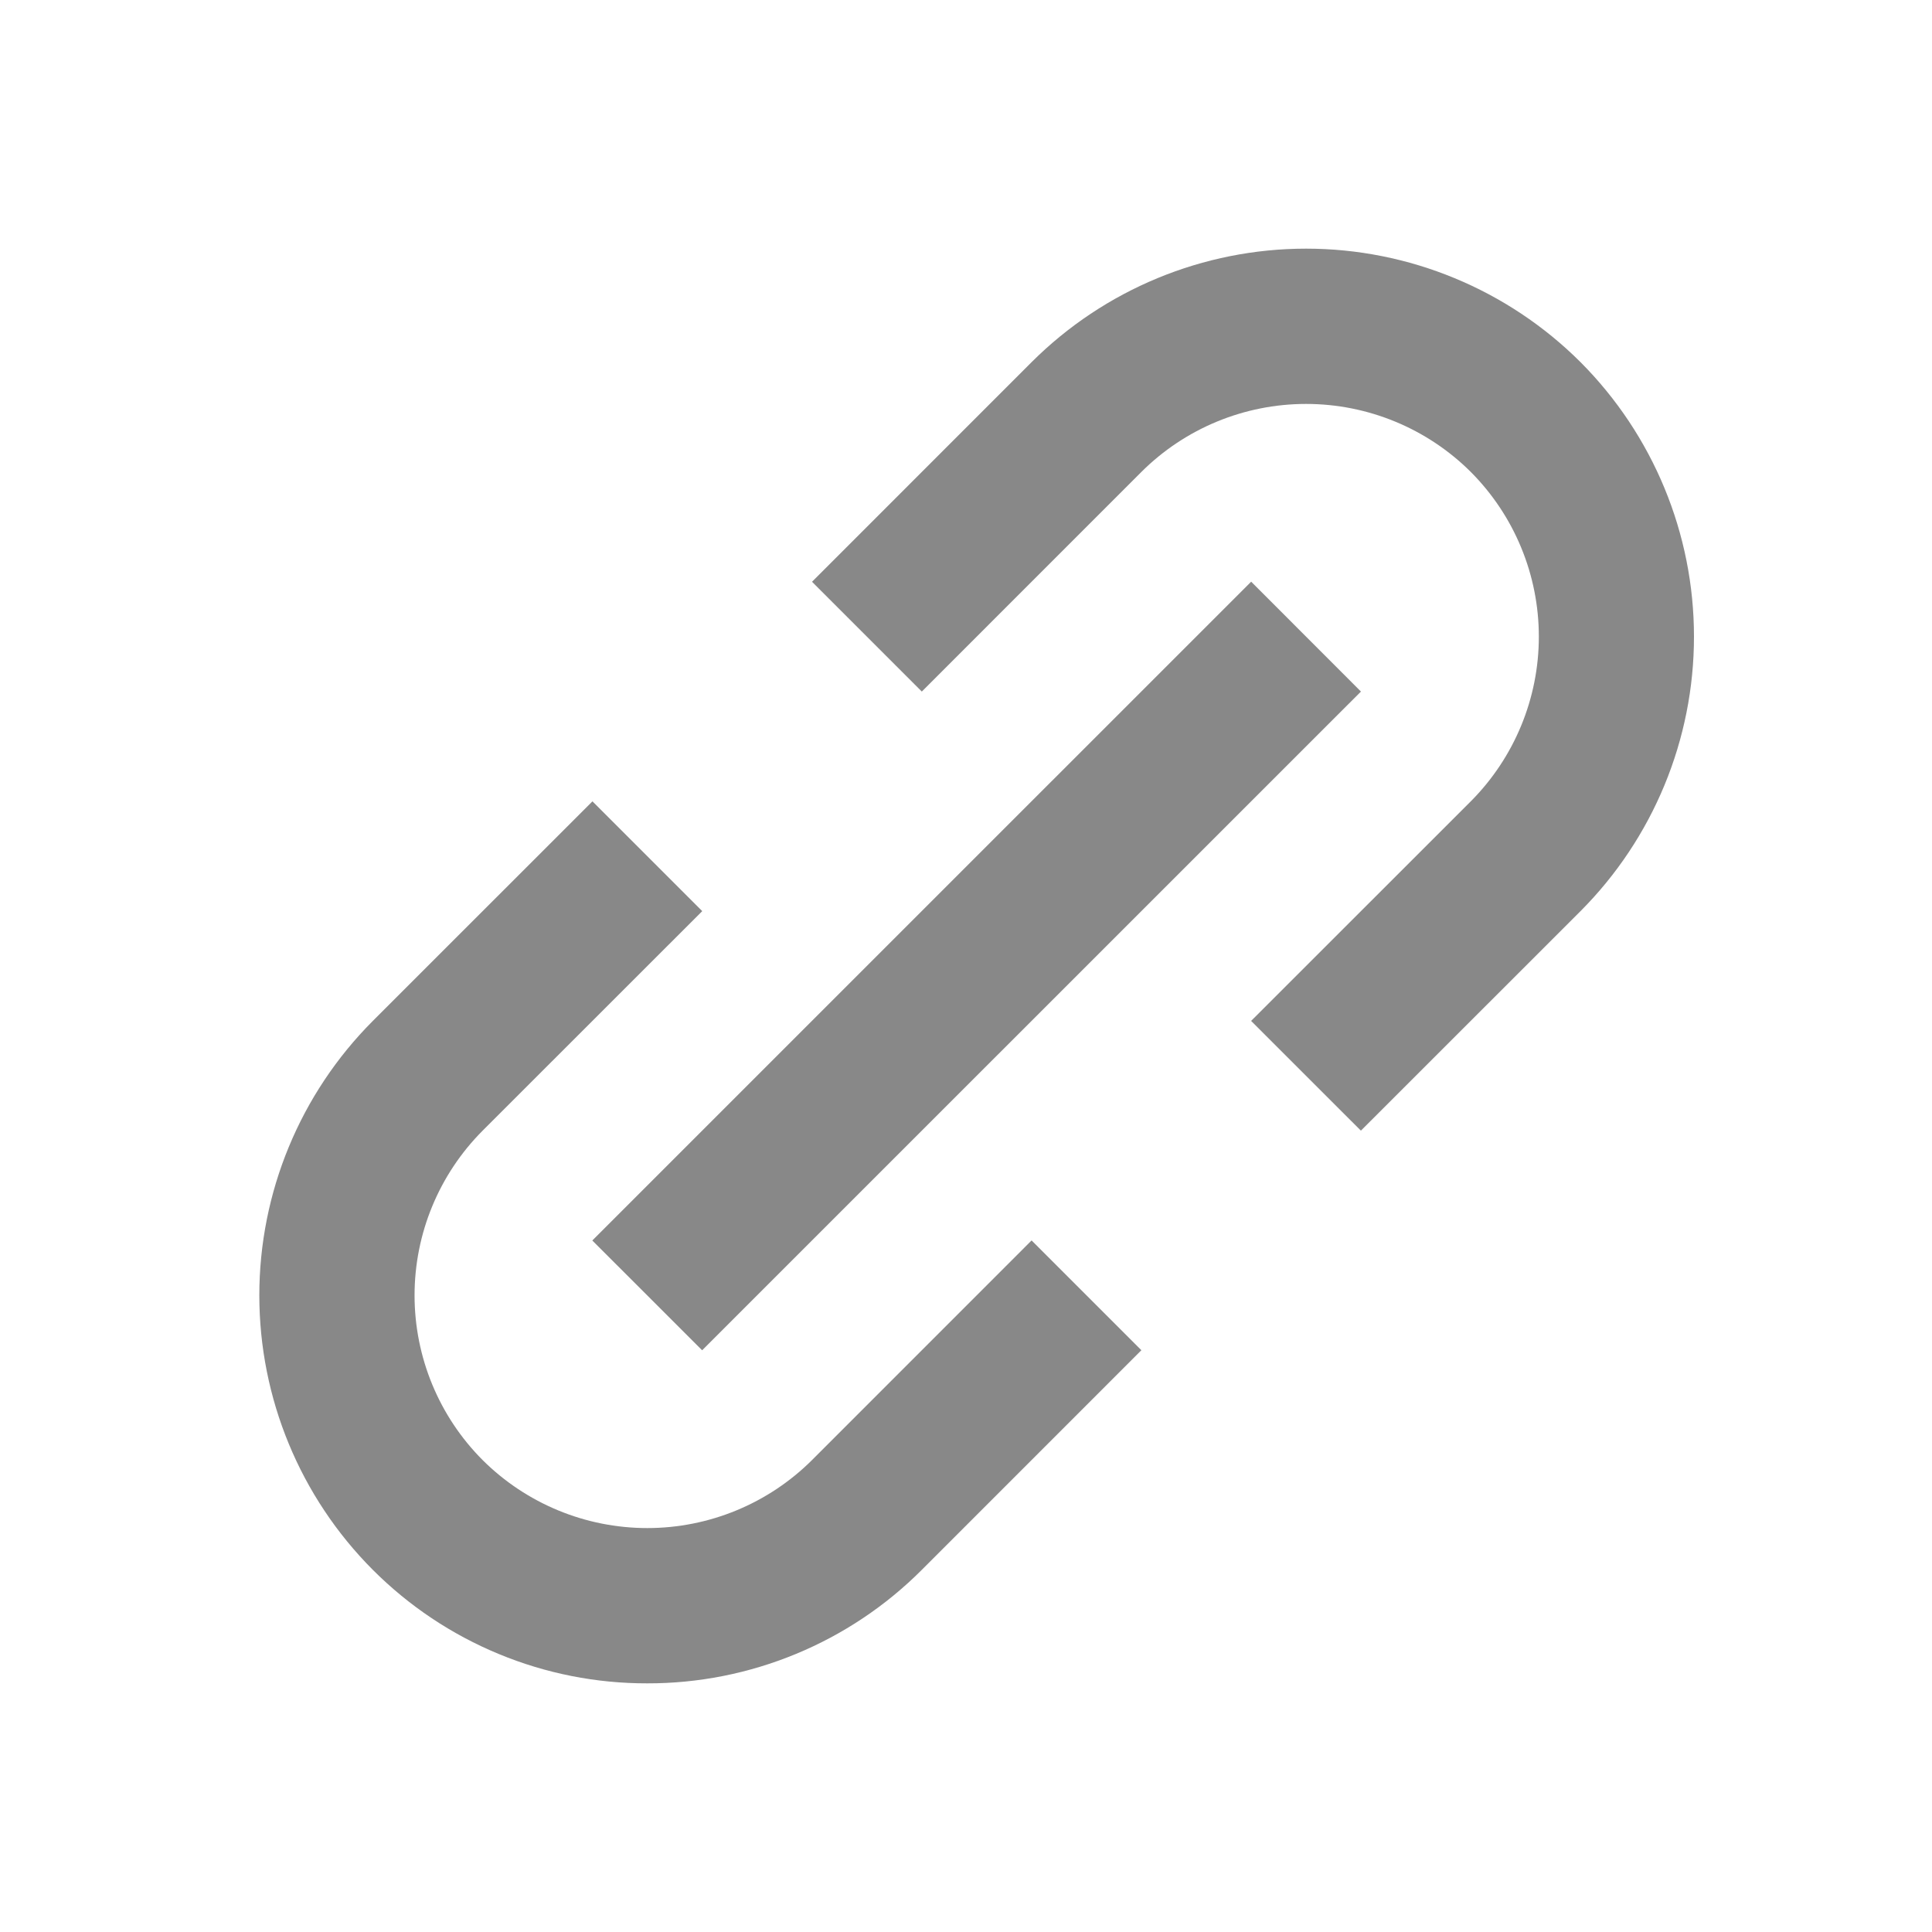 <svg width="40" height="40" viewBox="0 0 40 40" fill="none" xmlns="http://www.w3.org/2000/svg">
<path d="M7.719 32.502C8.465 33.249 9.35 33.841 10.326 34.244C11.301 34.648 12.346 34.854 13.401 34.852C14.457 34.854 15.502 34.647 16.477 34.244C17.453 33.841 18.339 33.249 19.085 32.502L23.631 27.955L21.358 25.682L16.812 30.229C15.906 31.131 14.68 31.637 13.402 31.637C12.124 31.637 10.898 31.131 9.992 30.229C9.089 29.324 8.583 28.098 8.583 26.819C8.583 25.541 9.089 24.315 9.992 23.409L14.539 18.864L12.266 16.591L7.719 21.137C6.214 22.645 5.369 24.689 5.369 26.819C5.369 28.95 6.214 30.994 7.719 32.502ZM32.723 18.864C34.227 17.355 35.072 15.311 35.072 13.181C35.072 11.05 34.227 9.007 32.723 7.498C31.215 5.993 29.171 5.148 27.041 5.148C24.91 5.148 22.866 5.993 21.358 7.498L16.812 12.045L19.085 14.318L23.631 9.771C24.536 8.869 25.762 8.363 27.041 8.363C28.319 8.363 29.545 8.869 30.451 9.771C31.353 10.676 31.86 11.902 31.86 13.181C31.86 14.459 31.353 15.685 30.451 16.591L25.903 21.137L28.176 23.409L32.723 18.864Z" fill="#888888"/>
<path d="M14.537 27.956L12.263 25.683L25.904 12.043L28.177 14.318L14.537 27.956Z" fill="#888888"/>
</svg>
